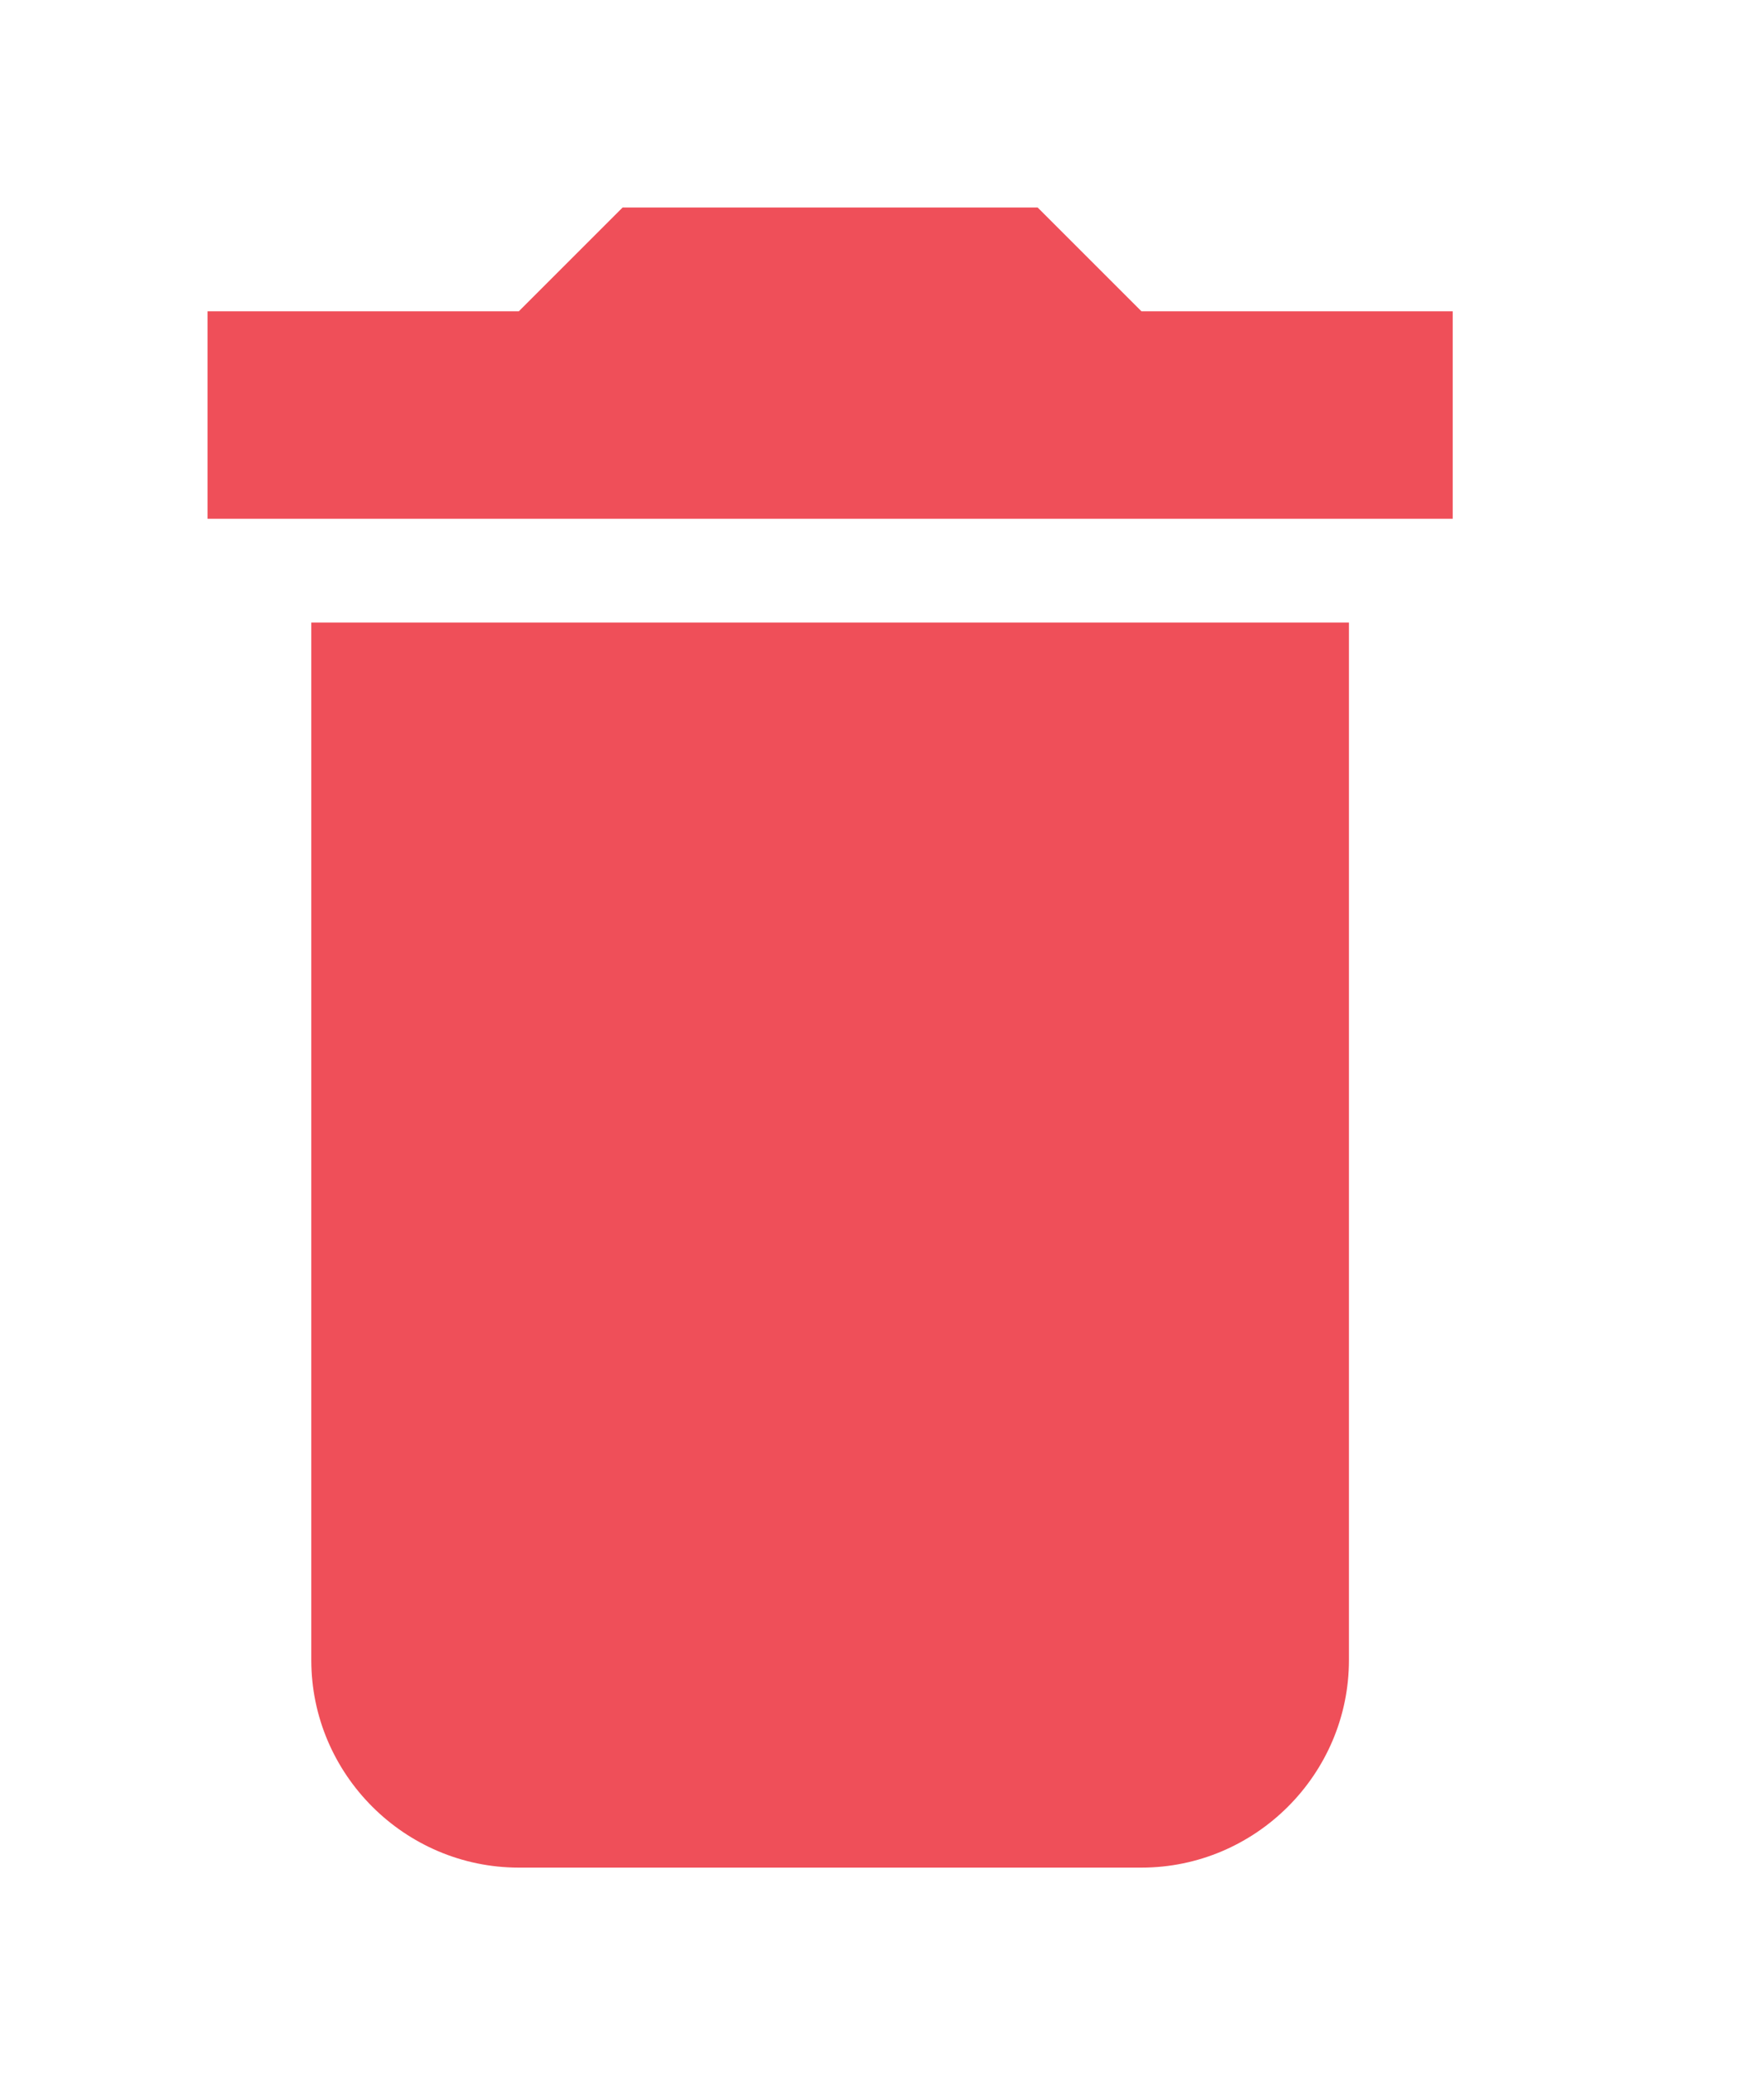 <svg width="17" height="20" viewBox="0 0 17 20" fill="none" xmlns="http://www.w3.org/2000/svg">
<path d="M3 16C3 17.1 3.9 18 5 18H11C12.1 18 13 17.1 13 16V6H3V16ZM14 3H11L10 2H6L5 3H2V5H14V3Z" fill="#EF4F59"/>
</svg>

